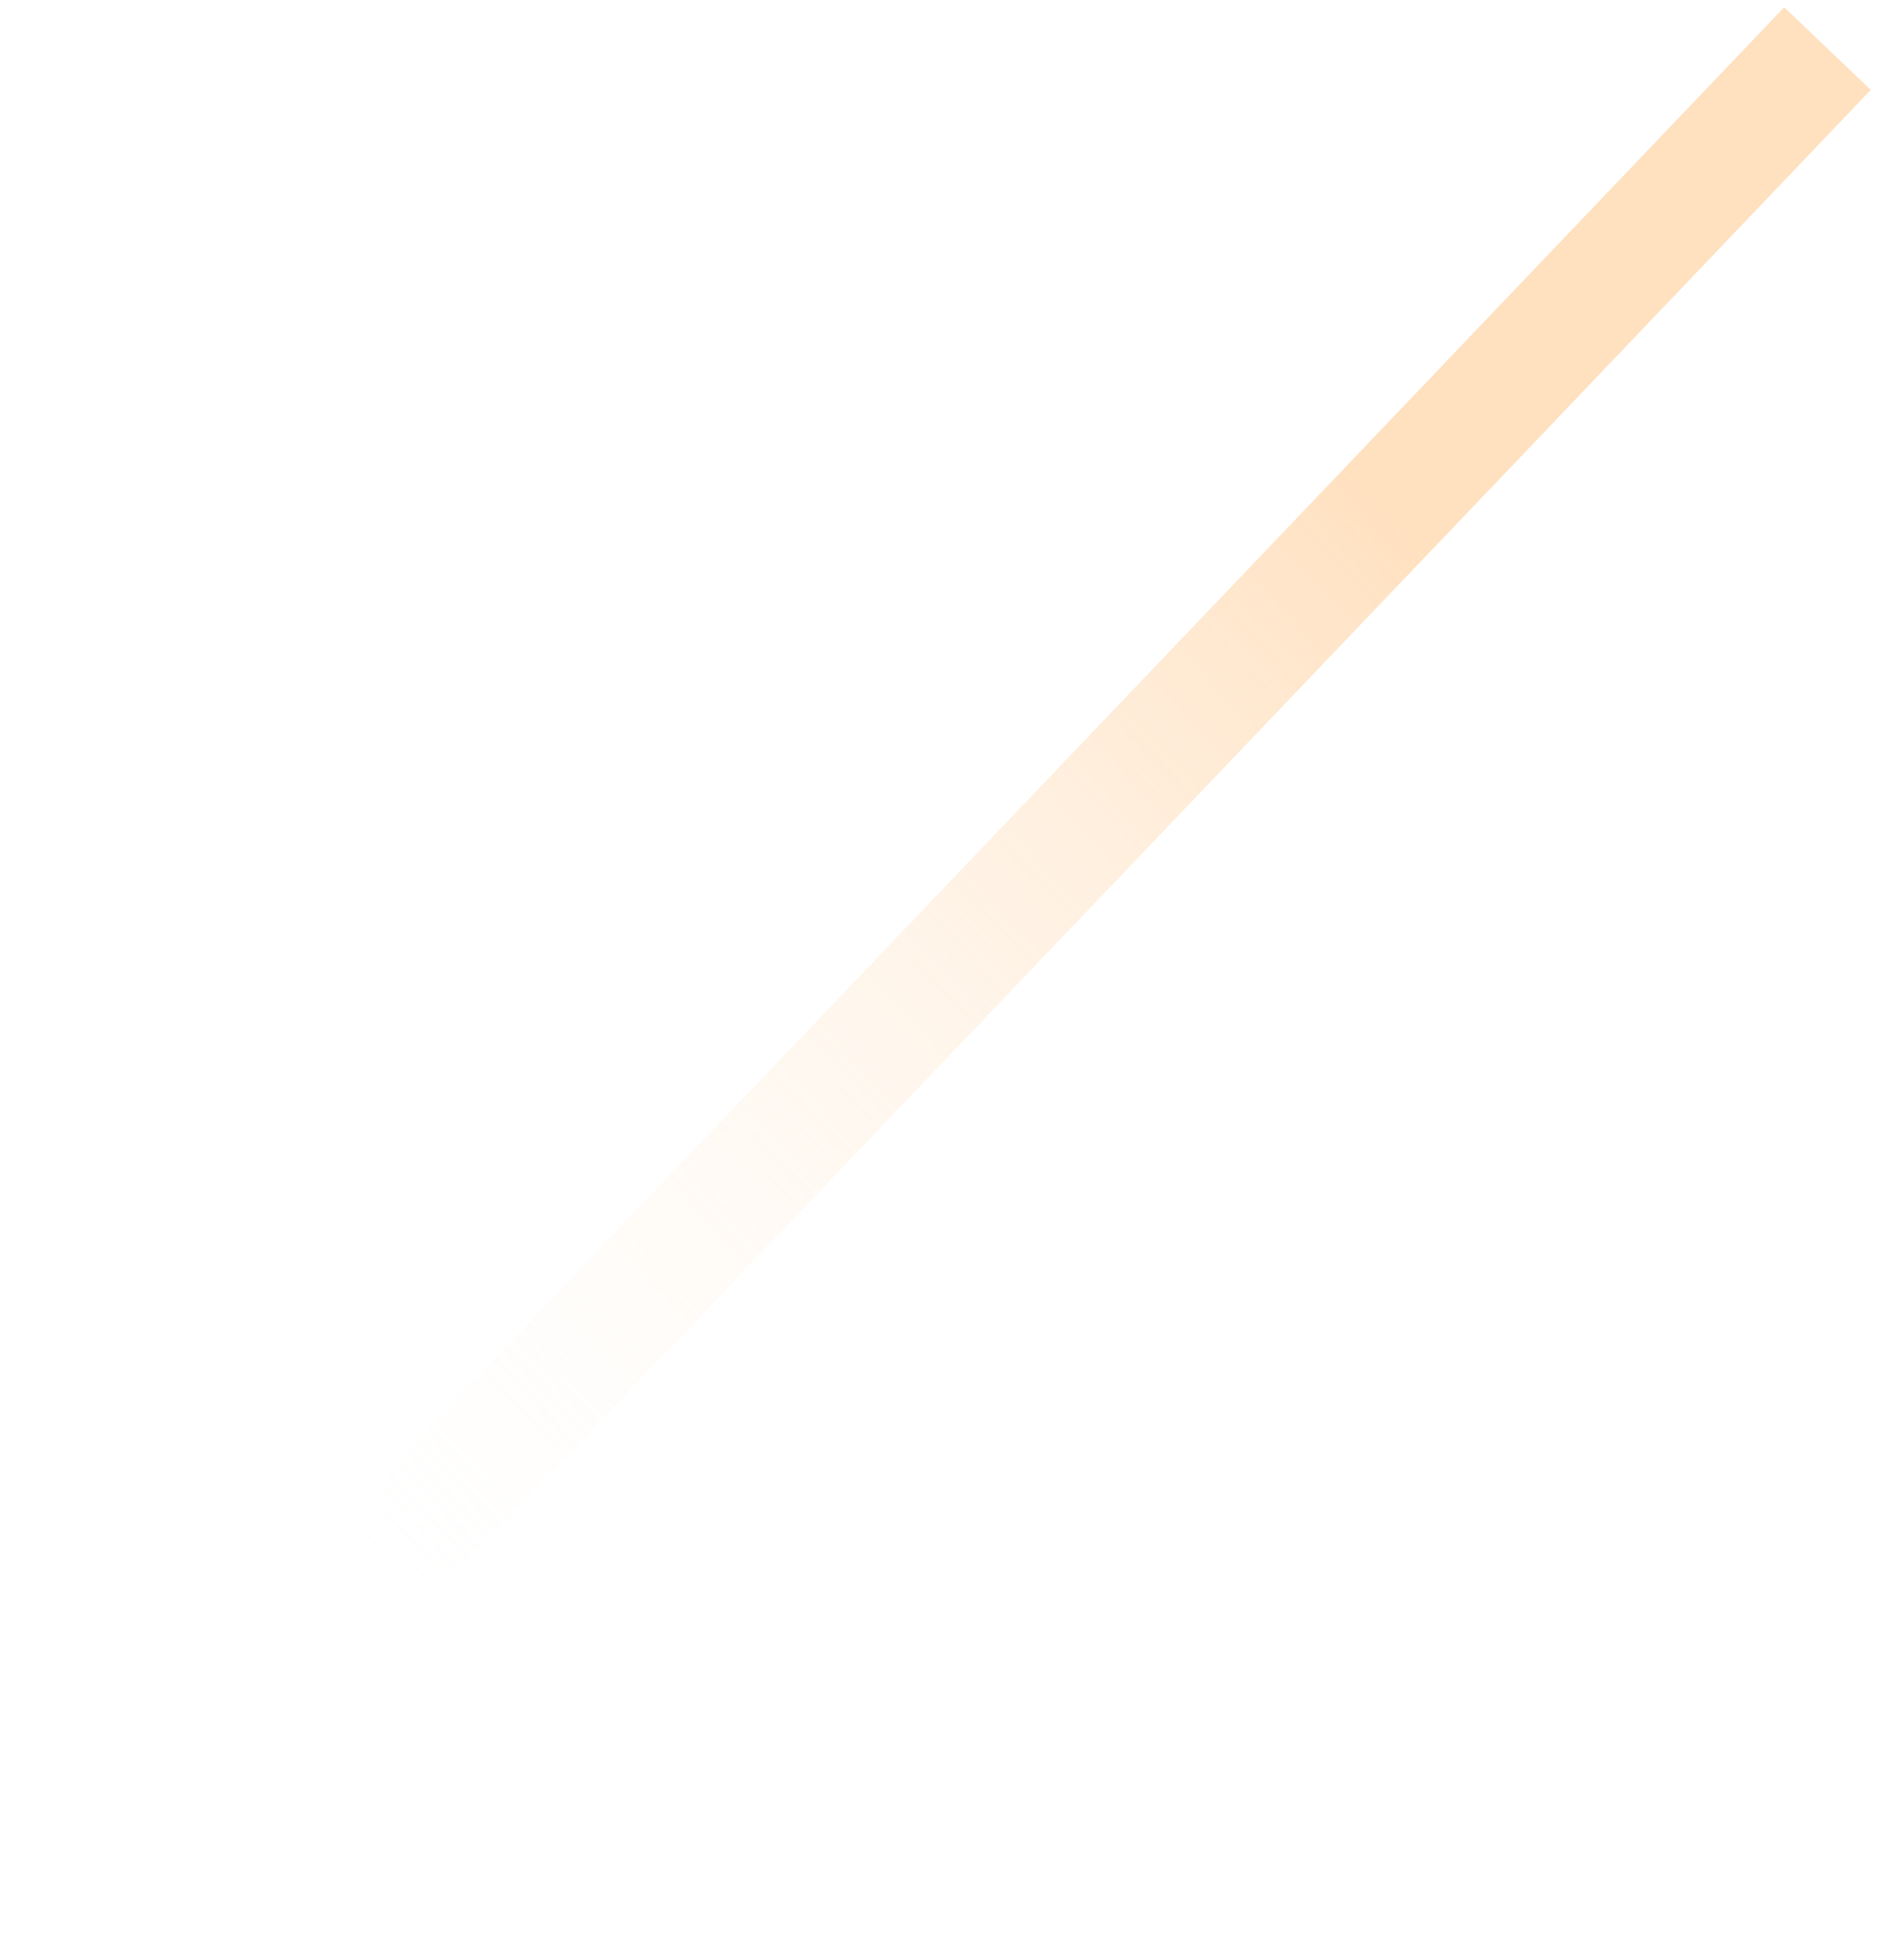 <svg xmlns="http://www.w3.org/2000/svg" xmlns:xlink="http://www.w3.org/1999/xlink" width="251" height="262" fill="none">
  <path stroke="url(#a)" stroke-width="16" d="M6.12 256.125 244.38 6.495"/>
  <path stroke="url(#b)" stroke-opacity=".1" stroke-width="16" d="M6.12 256.125 244.38 6.495" style="mix-blend-mode:overlay"/>
  <defs>
    <linearGradient id="a" x1="189.744" x2="30.743" y1="61.822" y2="209.312" gradientUnits="userSpaceOnUse">
      <stop offset=".022" stop-color="#FFB96D" stop-opacity=".44"/>
      <stop offset="1" stop-color="#fff" stop-opacity="0"/>
    </linearGradient>
    <pattern id="b" width="8.596" height="8.204" patternContentUnits="objectBoundingBox">
      <use xlink:href="#c" transform="scale(.004)"/>
    </pattern>
  </defs>
</svg>
